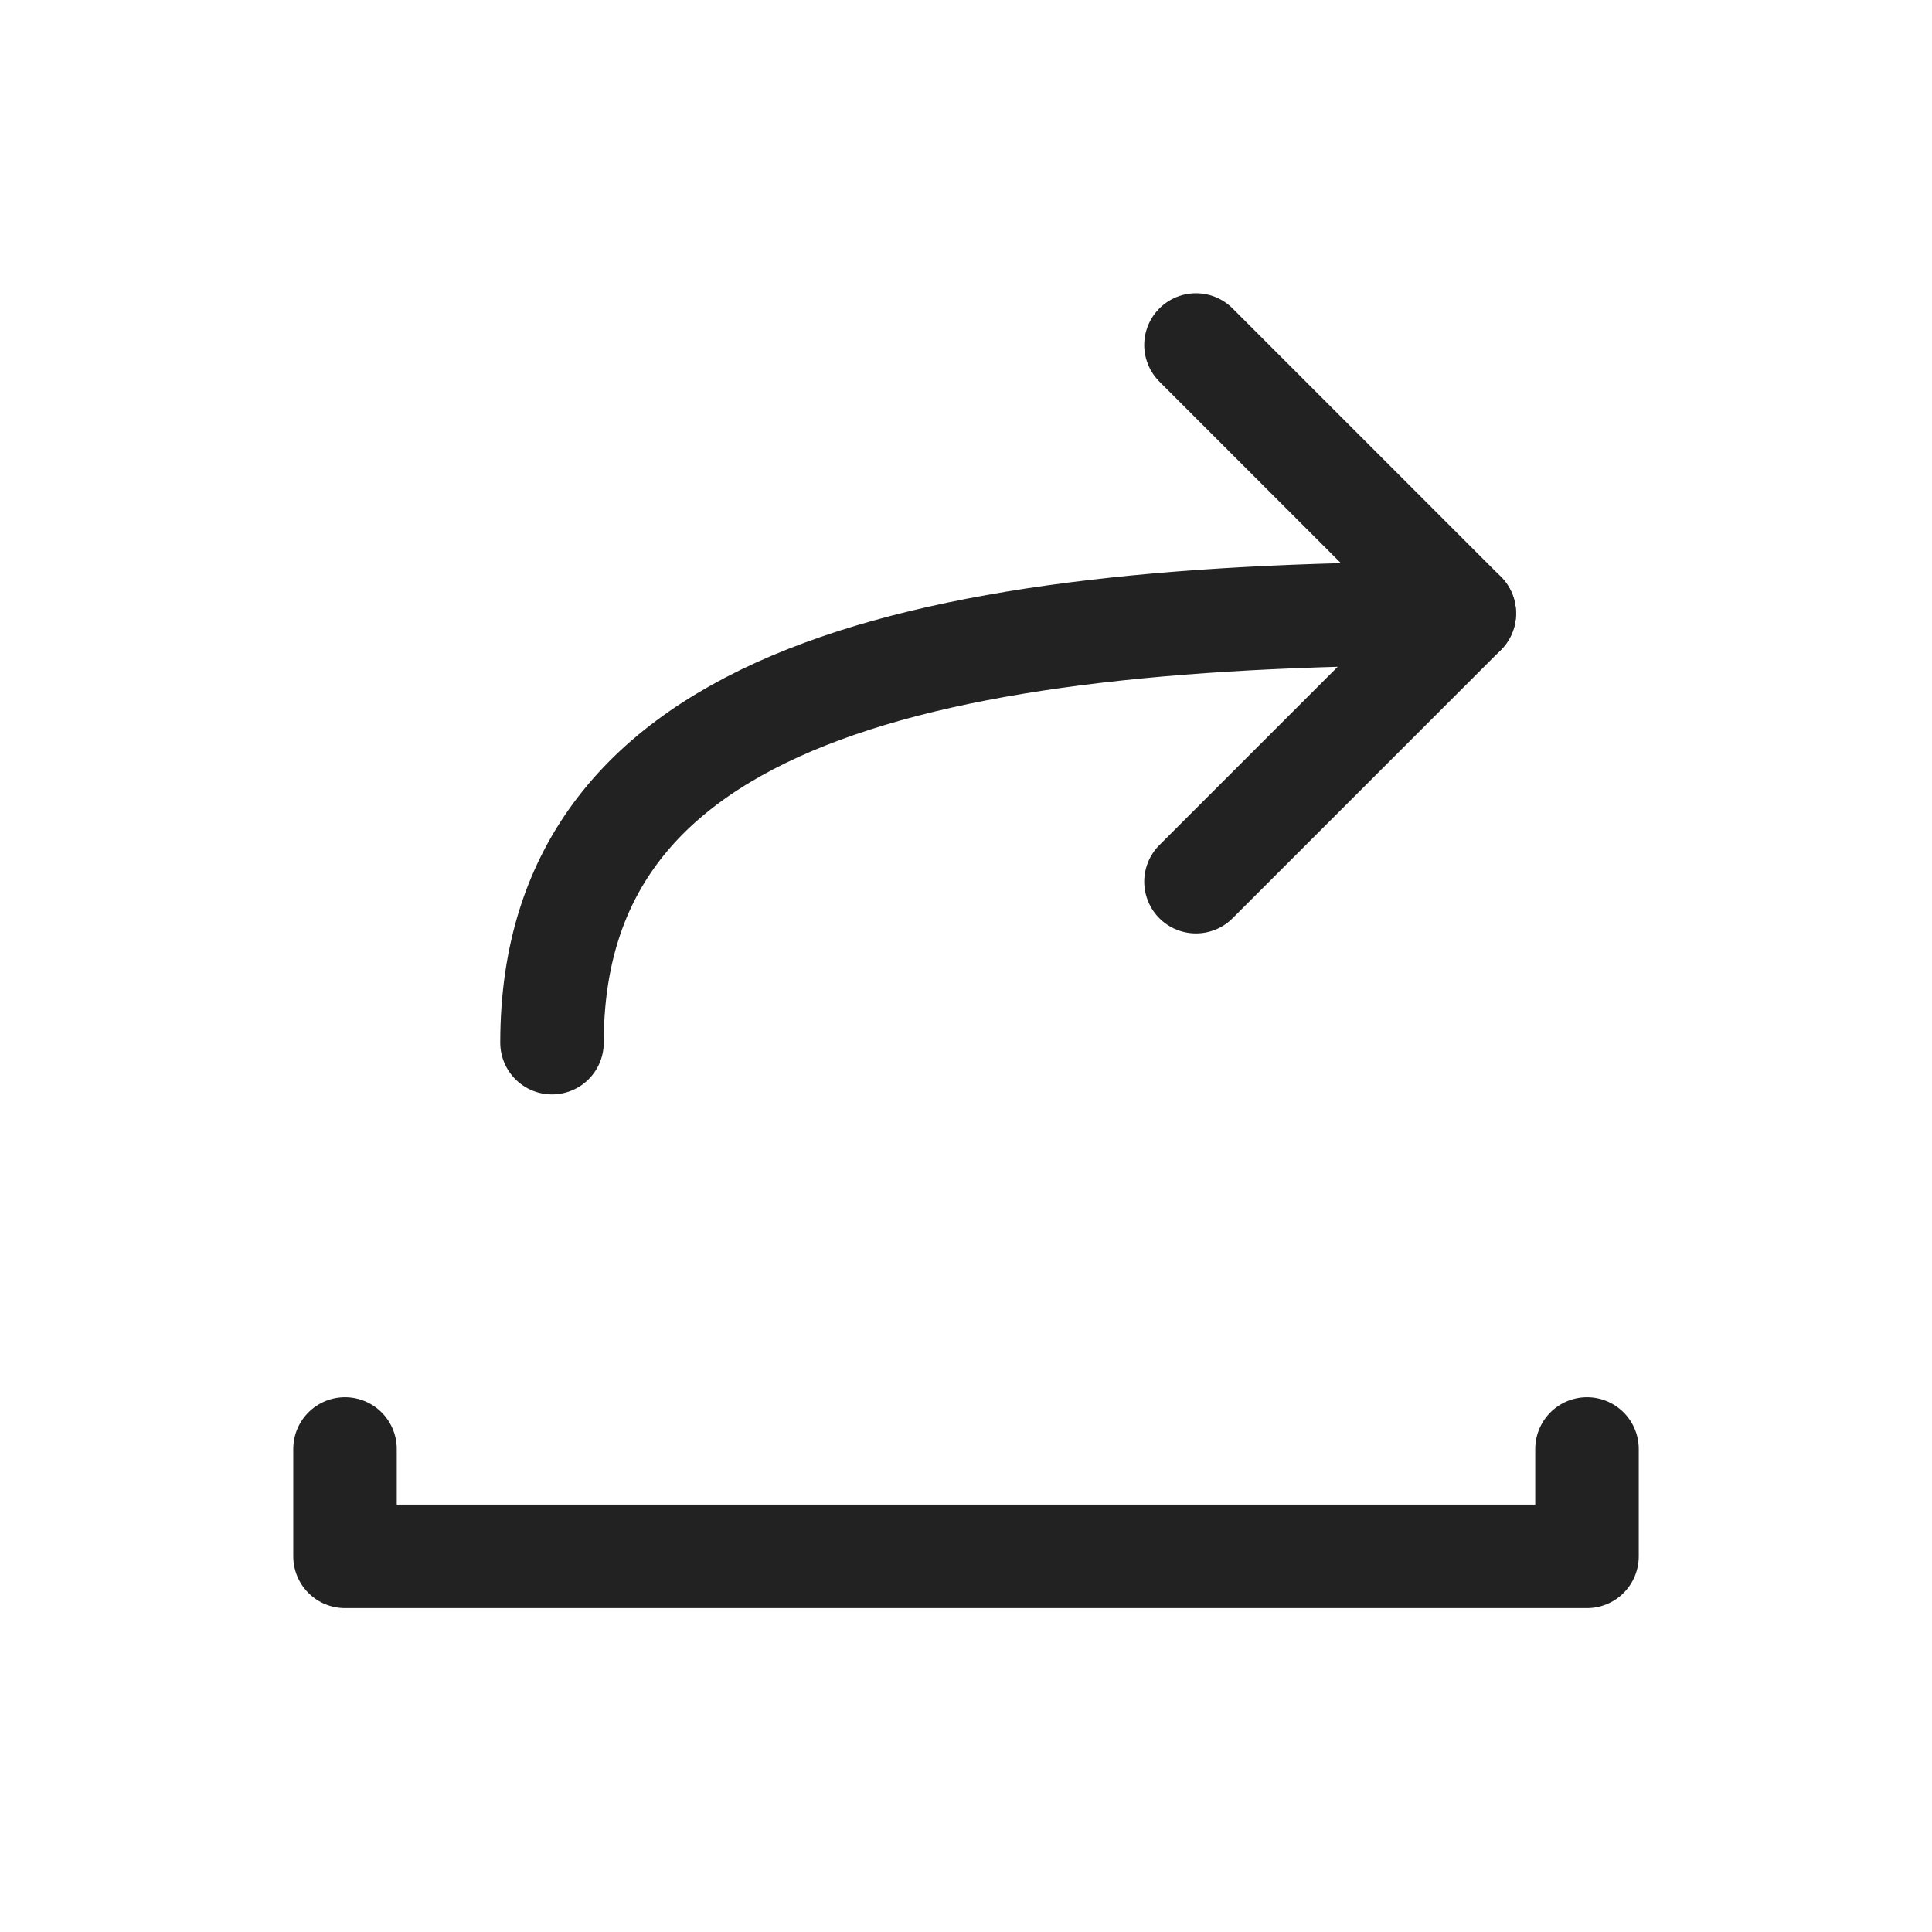 <?xml version="1.0" encoding="UTF-8"?>
<svg width="28px" height="28px" viewBox="0 0 28 28" version="1.1" xmlns="http://www.w3.org/2000/svg" xmlns:xlink="http://www.w3.org/1999/xlink">
    <!-- Generator: Sketch 64 (93537) - https://sketch.com -->
    <title>分享</title>
    <desc>Created with Sketch.</desc>
    <g id="主页面" stroke="none" stroke-width="1" fill="none" fill-rule="evenodd">
        <g id="直播间" transform="translate(-337, -737)">
            <g id="分享" transform="translate(337, 737)">
                <rect id="矩形" fill="#222222" opacity="0" x="0" y="0" width="28" height="28"></rect>
                <polyline id="路径" stroke="#222222" stroke-width="1.5" stroke-linecap="round" stroke-linejoin="round" points="23 21 23 22.556 5 22.556 5 21"></polyline>
                <polyline id="路径" stroke="#222222" stroke-width="1.5" stroke-linecap="round" stroke-linejoin="round" points="17.333 5 21.222 8.889 17.333 12.778"></polyline>
                <path d="M21.222,8.889 C13.444,8.889 8,10.056 8,15.111" id="路径" stroke="#222222" stroke-width="1.5" stroke-linecap="round" stroke-linejoin="round"></path>
            </g>
        </g>
    </g>
</svg>